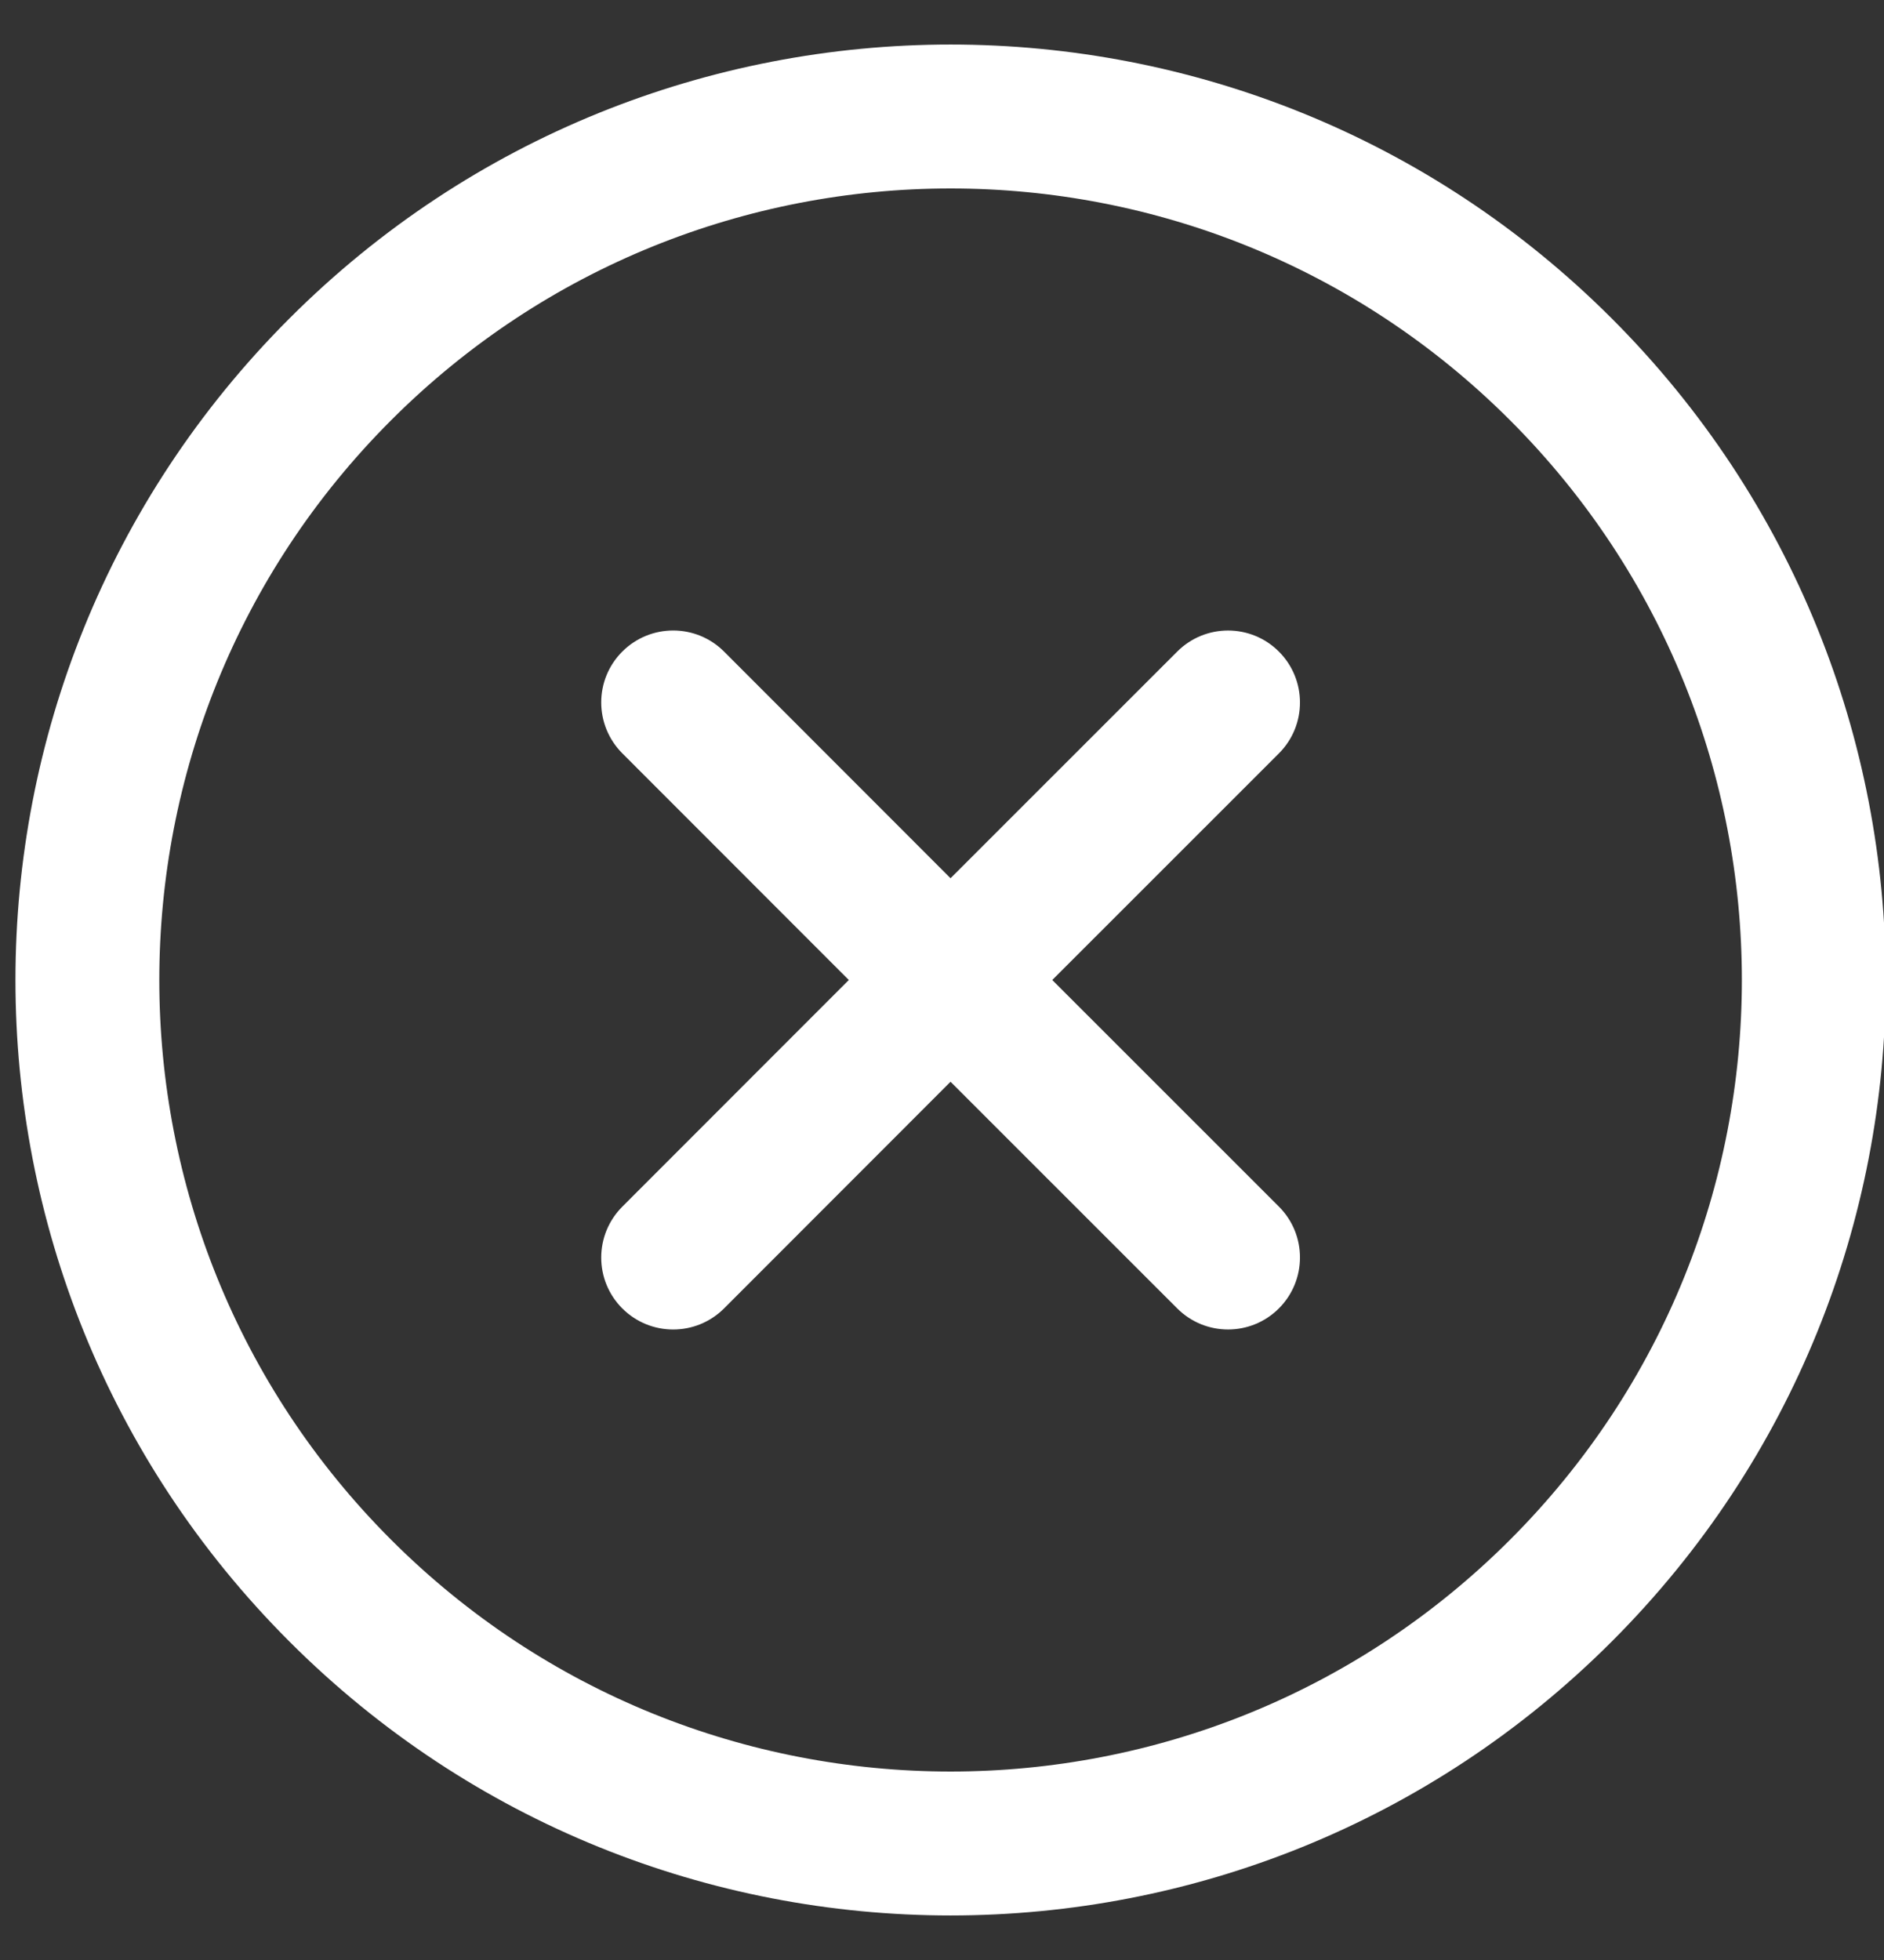 <?xml version="1.0" encoding="UTF-8"?>
<svg viewBox="0 0 25 26" version="1.1" xmlns="http://www.w3.org/2000/svg" xmlns:xlink="http://www.w3.org/1999/xlink">
    <rect x="0" y="0" width="25" height="26" fill="#333333" stroke="none"/>
    <title>Combined Shape</title>
    <g id="Page-1" stroke="none" stroke-width="1" fill="none" fill-rule="evenodd">
        <g id="!Alerts-1920x1024-" transform="translate(-55, -75)" fill="#FFFFFF" fill-rule="nonzero">
            <g id="c-add" transform="translate(68, 88) rotate(-45) translate(-68, -88) translate(55, 75)">
                <path d="M12.727,0.318 C19.581,0.318 25.136,5.874 25.136,12.727 C25.136,19.581 19.581,25.136 12.727,25.136 C5.874,25.136 0.318,19.581 0.318,12.727 C0.318,5.874 5.874,0.318 12.727,0.318 Z M12.727,2.227 C6.928,2.227 2.227,6.928 2.227,12.727 C2.227,18.526 6.928,23.227 12.727,23.227 C18.526,23.227 23.227,18.526 23.227,12.727 C23.227,6.928 18.526,2.227 12.727,2.227 Z M12.727,6.566 C13.254,6.566 13.682,6.993 13.682,7.521 L13.681,11.772 L17.934,11.773 C18.461,11.773 18.888,12.2 18.888,12.727 C18.888,13.254 18.461,13.682 17.934,13.682 L13.681,13.681 L13.682,17.934 C13.682,18.461 13.254,18.888 12.727,18.888 C12.2,18.888 11.773,18.461 11.773,17.934 L11.772,13.681 L7.521,13.682 C6.993,13.682 6.566,13.254 6.566,12.727 C6.566,12.2 6.993,11.773 7.521,11.773 L11.772,11.772 L11.773,7.521 C11.773,6.993 12.2,6.566 12.727,6.566 Z" id="Combined-Shape"></path>
            </g>
        </g>
    </g>
</svg>
